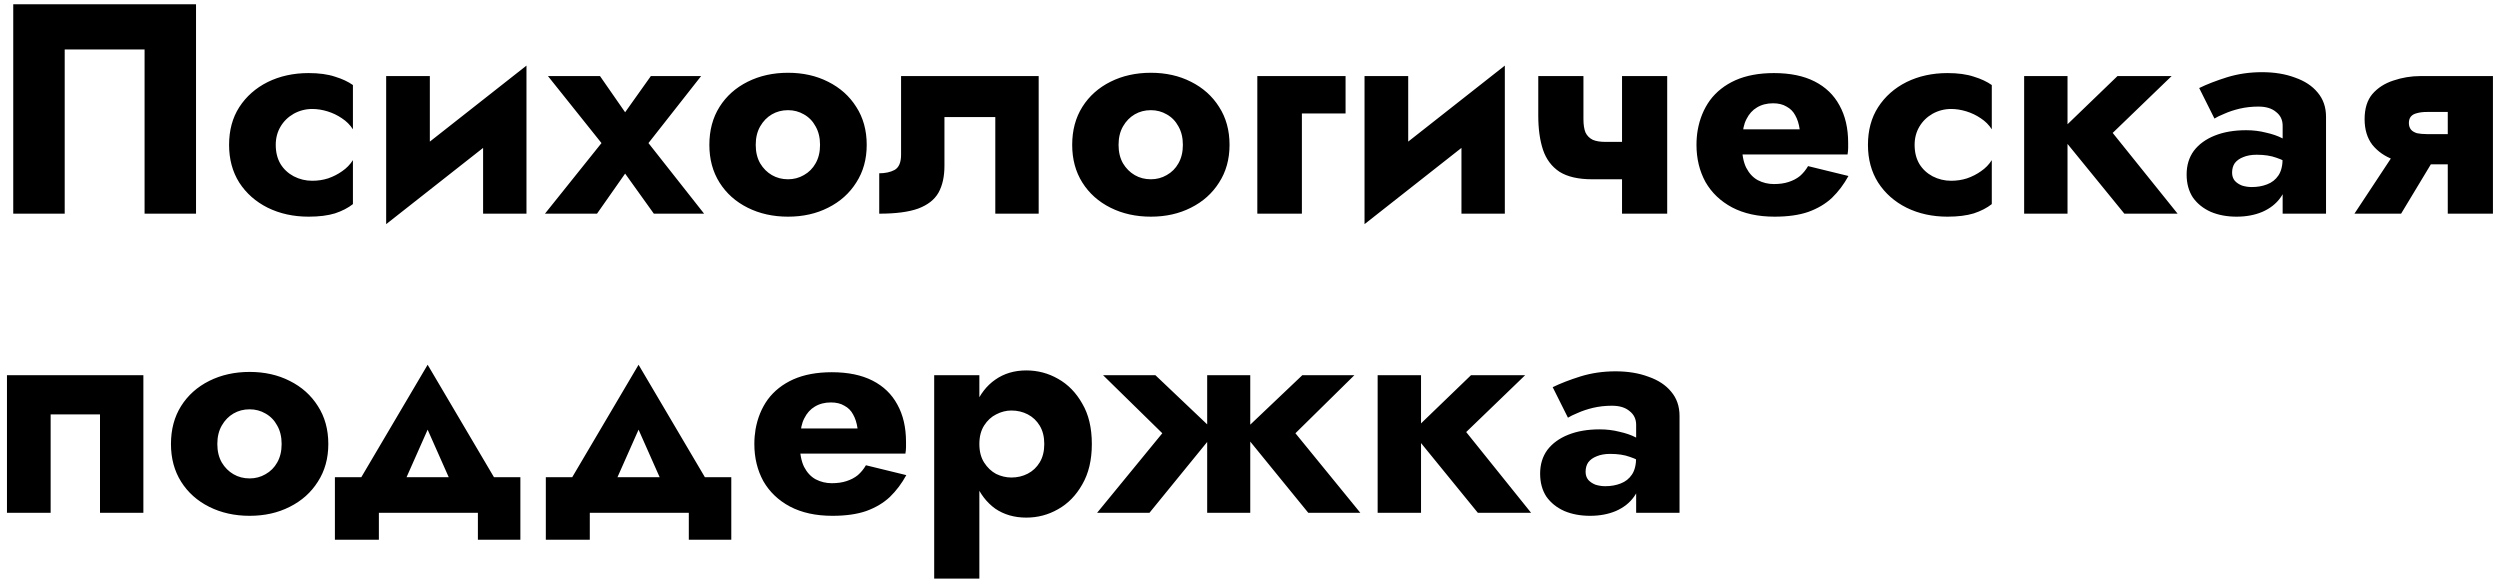 <svg width="234" height="55" viewBox="0 0 234 55" fill="none" xmlns="http://www.w3.org/2000/svg">
<path d="M13.532 4.628H6.056V20H1.24V0.4H18.348V20H13.532V4.628ZM25.81 13.56C25.81 14.251 25.959 14.848 26.258 15.352C26.556 15.837 26.967 16.22 27.49 16.5C28.031 16.78 28.61 16.92 29.226 16.92C29.748 16.92 30.243 16.845 30.71 16.696C31.195 16.528 31.634 16.304 32.026 16.024C32.436 15.744 32.772 15.399 33.034 14.988V19.104C32.586 19.459 32.026 19.748 31.354 19.972C30.682 20.177 29.86 20.28 28.89 20.28C27.471 20.28 26.192 20 25.054 19.44C23.934 18.88 23.047 18.096 22.394 17.088C21.759 16.08 21.442 14.904 21.442 13.56C21.442 12.197 21.759 11.021 22.394 10.032C23.047 9.024 23.934 8.24 25.054 7.68C26.192 7.12 27.471 6.84 28.89 6.84C29.86 6.84 30.682 6.952 31.354 7.176C32.026 7.381 32.586 7.643 33.034 7.96V12.104C32.772 11.693 32.427 11.348 31.998 11.068C31.587 10.788 31.139 10.573 30.654 10.424C30.168 10.275 29.692 10.2 29.226 10.2C28.61 10.2 28.031 10.349 27.49 10.648C26.967 10.947 26.556 11.348 26.258 11.852C25.959 12.356 25.81 12.925 25.81 13.56ZM49.138 10.76L36.145 20.98L36.285 16.36L49.278 6.14L49.138 10.76ZM40.233 7.12V17.032L36.145 20.98V7.12H40.233ZM49.278 6.14V20H45.218V10.088L49.278 6.14ZM60.92 7.12H65.624L60.696 13.392L65.904 20H61.2L58.512 16.248L55.88 20H51.008L56.3 13.392L51.288 7.12H56.16L58.512 10.508L60.92 7.12ZM66.396 13.56C66.396 12.197 66.713 11.012 67.348 10.004C67.983 8.996 68.86 8.212 69.98 7.652C71.1 7.092 72.36 6.812 73.76 6.812C75.16 6.812 76.411 7.092 77.512 7.652C78.632 8.212 79.509 8.996 80.144 10.004C80.797 11.012 81.124 12.197 81.124 13.56C81.124 14.904 80.797 16.08 80.144 17.088C79.509 18.096 78.632 18.88 77.512 19.44C76.411 20 75.16 20.28 73.76 20.28C72.36 20.28 71.1 20 69.98 19.44C68.86 18.88 67.983 18.096 67.348 17.088C66.713 16.08 66.396 14.904 66.396 13.56ZM70.736 13.56C70.736 14.232 70.876 14.811 71.156 15.296C71.436 15.763 71.8 16.127 72.248 16.388C72.696 16.649 73.2 16.78 73.76 16.78C74.301 16.78 74.796 16.649 75.244 16.388C75.711 16.127 76.075 15.763 76.336 15.296C76.616 14.811 76.756 14.232 76.756 13.56C76.756 12.888 76.616 12.309 76.336 11.824C76.075 11.339 75.711 10.965 75.244 10.704C74.796 10.443 74.301 10.312 73.76 10.312C73.2 10.312 72.696 10.443 72.248 10.704C71.8 10.965 71.436 11.339 71.156 11.824C70.876 12.309 70.736 12.888 70.736 13.56ZM97.22 7.12V20H93.16V10.956H88.4V15.52C88.4 16.528 88.213 17.368 87.84 18.04C87.466 18.693 86.832 19.188 85.936 19.524C85.058 19.841 83.845 20 82.296 20V16.22C82.856 16.22 83.332 16.117 83.724 15.912C84.134 15.688 84.34 15.212 84.34 14.484V7.12H97.22ZM100.357 13.56C100.357 12.197 100.674 11.012 101.309 10.004C101.944 8.996 102.821 8.212 103.941 7.652C105.061 7.092 106.321 6.812 107.721 6.812C109.121 6.812 110.372 7.092 111.473 7.652C112.593 8.212 113.47 8.996 114.105 10.004C114.758 11.012 115.085 12.197 115.085 13.56C115.085 14.904 114.758 16.08 114.105 17.088C113.47 18.096 112.593 18.88 111.473 19.44C110.372 20 109.121 20.28 107.721 20.28C106.321 20.28 105.061 20 103.941 19.44C102.821 18.88 101.944 18.096 101.309 17.088C100.674 16.08 100.357 14.904 100.357 13.56ZM104.697 13.56C104.697 14.232 104.837 14.811 105.117 15.296C105.397 15.763 105.761 16.127 106.209 16.388C106.657 16.649 107.161 16.78 107.721 16.78C108.262 16.78 108.757 16.649 109.205 16.388C109.672 16.127 110.036 15.763 110.297 15.296C110.577 14.811 110.717 14.232 110.717 13.56C110.717 12.888 110.577 12.309 110.297 11.824C110.036 11.339 109.672 10.965 109.205 10.704C108.757 10.443 108.262 10.312 107.721 10.312C107.161 10.312 106.657 10.443 106.209 10.704C105.761 10.965 105.397 11.339 105.117 11.824C104.837 12.309 104.697 12.888 104.697 13.56ZM117.685 7.12H125.945V10.62H121.857V20H117.685V7.12ZM140.712 10.76L127.72 20.98L127.86 16.36L140.852 6.14L140.712 10.76ZM131.808 7.12V17.032L127.72 20.98V7.12H131.808ZM140.852 6.14V20H136.792V10.088L140.852 6.14ZM149.022 16.78L150.254 13.28H153.418V16.78H149.022ZM151.822 7.12H156.05V20H151.822V7.12ZM148.21 7.12V11.152C148.21 11.675 148.275 12.095 148.406 12.412C148.555 12.711 148.779 12.935 149.078 13.084C149.377 13.215 149.769 13.28 150.254 13.28L149.022 16.78C147.734 16.78 146.717 16.547 145.97 16.08C145.242 15.595 144.729 14.913 144.43 14.036C144.131 13.14 143.982 12.067 143.982 10.816V7.12H148.21ZM161.171 14.456V12.104H168.451C168.376 11.581 168.236 11.143 168.031 10.788C167.844 10.433 167.573 10.163 167.219 9.976C166.883 9.771 166.463 9.668 165.959 9.668C165.38 9.668 164.876 9.799 164.447 10.06C164.036 10.303 163.709 10.667 163.467 11.152C163.224 11.619 163.103 12.197 163.103 12.888L163.047 13.56C163.047 14.437 163.177 15.147 163.439 15.688C163.719 16.229 164.083 16.621 164.531 16.864C164.997 17.107 165.501 17.228 166.043 17.228C166.565 17.228 167.023 17.163 167.415 17.032C167.825 16.901 168.18 16.715 168.479 16.472C168.777 16.211 169.029 15.903 169.235 15.548L173.015 16.472C172.585 17.256 172.072 17.937 171.475 18.516C170.877 19.076 170.14 19.515 169.263 19.832C168.404 20.131 167.349 20.28 166.099 20.28C164.549 20.28 163.224 19.991 162.123 19.412C161.04 18.833 160.209 18.04 159.631 17.032C159.071 16.005 158.791 14.848 158.791 13.56C158.791 13.317 158.8 13.084 158.819 12.86C158.837 12.636 158.865 12.412 158.903 12.188C159.089 11.124 159.472 10.191 160.051 9.388C160.648 8.585 161.441 7.96 162.431 7.512C163.439 7.064 164.643 6.84 166.043 6.84C167.555 6.84 168.824 7.101 169.851 7.624C170.877 8.147 171.652 8.893 172.175 9.864C172.716 10.835 172.987 12.001 172.987 13.364C172.987 13.476 172.987 13.635 172.987 13.84C172.987 14.027 172.968 14.232 172.931 14.456H161.171ZM179.208 13.56C179.208 14.251 179.357 14.848 179.656 15.352C179.955 15.837 180.365 16.22 180.888 16.5C181.429 16.78 182.008 16.92 182.624 16.92C183.147 16.92 183.641 16.845 184.108 16.696C184.593 16.528 185.032 16.304 185.424 16.024C185.835 15.744 186.171 15.399 186.432 14.988V19.104C185.984 19.459 185.424 19.748 184.752 19.972C184.08 20.177 183.259 20.28 182.288 20.28C180.869 20.28 179.591 20 178.452 19.44C177.332 18.88 176.445 18.096 175.792 17.088C175.157 16.08 174.84 14.904 174.84 13.56C174.84 12.197 175.157 11.021 175.792 10.032C176.445 9.024 177.332 8.24 178.452 7.68C179.591 7.12 180.869 6.84 182.288 6.84C183.259 6.84 184.08 6.952 184.752 7.176C185.424 7.381 185.984 7.643 186.432 7.96V12.104C186.171 11.693 185.825 11.348 185.396 11.068C184.985 10.788 184.537 10.573 184.052 10.424C183.567 10.275 183.091 10.2 182.624 10.2C182.008 10.2 181.429 10.349 180.888 10.648C180.365 10.947 179.955 11.348 179.656 11.852C179.357 12.356 179.208 12.925 179.208 13.56ZM189.46 7.12H193.52V20H189.46V7.12ZM198.196 7.12H203.264L197.748 12.44L203.824 20H198.84L192.68 12.44L198.196 7.12ZM208.924 16.164C208.924 16.463 209.008 16.715 209.176 16.92C209.344 17.107 209.568 17.256 209.848 17.368C210.147 17.461 210.455 17.508 210.772 17.508C211.295 17.508 211.771 17.424 212.2 17.256C212.648 17.088 213.003 16.808 213.264 16.416C213.525 16.024 213.656 15.483 213.656 14.792L214.104 16.36C214.104 17.181 213.889 17.891 213.46 18.488C213.049 19.067 212.48 19.515 211.752 19.832C211.043 20.131 210.24 20.28 209.344 20.28C208.448 20.28 207.645 20.131 206.936 19.832C206.227 19.515 205.667 19.067 205.256 18.488C204.864 17.891 204.668 17.172 204.668 16.332C204.668 15.473 204.892 14.736 205.34 14.12C205.807 13.504 206.46 13.028 207.3 12.692C208.14 12.356 209.12 12.188 210.24 12.188C210.893 12.188 211.509 12.263 212.088 12.412C212.685 12.543 213.199 12.72 213.628 12.944C214.076 13.149 214.393 13.355 214.58 13.56V15.548C214.095 15.193 213.591 14.932 213.068 14.764C212.564 14.577 211.948 14.484 211.22 14.484C210.735 14.484 210.315 14.559 209.96 14.708C209.624 14.839 209.363 15.025 209.176 15.268C209.008 15.511 208.924 15.809 208.924 16.164ZM207.272 11.096L205.844 8.24C206.572 7.885 207.44 7.549 208.448 7.232C209.475 6.915 210.567 6.756 211.724 6.756C212.881 6.756 213.908 6.924 214.804 7.26C215.719 7.577 216.428 8.044 216.932 8.66C217.455 9.276 217.716 10.032 217.716 10.928V20H213.656V11.768C213.656 11.227 213.451 10.797 213.04 10.48C212.648 10.144 212.097 9.976 211.388 9.976C210.772 9.976 210.184 10.041 209.624 10.172C209.083 10.303 208.607 10.461 208.196 10.648C207.785 10.816 207.477 10.965 207.272 11.096ZM224.743 20H220.375L224.239 14.148H228.271L224.743 20ZM233.339 20H229.111V7.12H233.339V20ZM230.567 12.552V15.38H226.563C225.685 15.38 224.836 15.231 224.015 14.932C223.212 14.633 222.559 14.176 222.055 13.56C221.569 12.925 221.327 12.123 221.327 11.152C221.327 10.163 221.569 9.379 222.055 8.8C222.559 8.221 223.212 7.801 224.015 7.54C224.836 7.26 225.685 7.12 226.563 7.12H230.567V10.48H227.151C226.796 10.48 226.488 10.517 226.227 10.592C225.984 10.648 225.797 10.751 225.667 10.9C225.536 11.049 225.471 11.255 225.471 11.516C225.471 11.759 225.536 11.964 225.667 12.132C225.797 12.281 225.984 12.393 226.227 12.468C226.488 12.524 226.796 12.552 227.151 12.552H230.567ZM13.42 35.12V48H9.36V38.788H4.74V48H0.652V35.12H13.42ZM16.002 41.56C16.002 40.197 16.319 39.012 16.953 38.004C17.588 36.996 18.465 36.212 19.585 35.652C20.706 35.092 21.965 34.812 23.366 34.812C24.765 34.812 26.016 35.092 27.117 35.652C28.238 36.212 29.115 36.996 29.75 38.004C30.403 39.012 30.73 40.197 30.73 41.56C30.73 42.904 30.403 44.08 29.75 45.088C29.115 46.096 28.238 46.88 27.117 47.44C26.016 48 24.765 48.28 23.366 48.28C21.965 48.28 20.706 48 19.585 47.44C18.465 46.88 17.588 46.096 16.953 45.088C16.319 44.08 16.002 42.904 16.002 41.56ZM20.341 41.56C20.341 42.232 20.482 42.811 20.762 43.296C21.041 43.763 21.405 44.127 21.854 44.388C22.302 44.649 22.805 44.78 23.366 44.78C23.907 44.78 24.401 44.649 24.849 44.388C25.316 44.127 25.68 43.763 25.942 43.296C26.221 42.811 26.361 42.232 26.361 41.56C26.361 40.888 26.221 40.309 25.942 39.824C25.68 39.339 25.316 38.965 24.849 38.704C24.401 38.443 23.907 38.312 23.366 38.312C22.805 38.312 22.302 38.443 21.854 38.704C21.405 38.965 21.041 39.339 20.762 39.824C20.482 40.309 20.341 40.888 20.341 41.56ZM40.027 40.216L36.947 47.16L32.859 46.292L40.027 34.14L47.195 46.292L43.107 47.16L40.027 40.216ZM44.731 48H35.463V50.52H31.347V44.668H48.707V50.52H44.731V48ZM59.769 40.216L56.689 47.16L52.601 46.292L59.769 34.14L66.937 46.292L62.849 47.16L59.769 40.216ZM64.473 48H55.205V50.52H51.089V44.668H68.449V50.52H64.473V48ZM72.987 42.456V40.104H80.267C80.192 39.581 80.052 39.143 79.847 38.788C79.66 38.433 79.39 38.163 79.035 37.976C78.699 37.771 78.279 37.668 77.775 37.668C77.196 37.668 76.692 37.799 76.263 38.06C75.852 38.303 75.526 38.667 75.283 39.152C75.04 39.619 74.919 40.197 74.919 40.888L74.863 41.56C74.863 42.437 74.994 43.147 75.255 43.688C75.535 44.229 75.899 44.621 76.347 44.864C76.814 45.107 77.318 45.228 77.859 45.228C78.382 45.228 78.839 45.163 79.231 45.032C79.642 44.901 79.996 44.715 80.295 44.472C80.594 44.211 80.846 43.903 81.051 43.548L84.831 44.472C84.402 45.256 83.888 45.937 83.291 46.516C82.694 47.076 81.956 47.515 81.079 47.832C80.22 48.131 79.166 48.28 77.915 48.28C76.366 48.28 75.04 47.991 73.939 47.412C72.856 46.833 72.026 46.04 71.447 45.032C70.887 44.005 70.607 42.848 70.607 41.56C70.607 41.317 70.616 41.084 70.635 40.86C70.654 40.636 70.682 40.412 70.719 40.188C70.906 39.124 71.288 38.191 71.867 37.388C72.464 36.585 73.258 35.96 74.247 35.512C75.255 35.064 76.459 34.84 77.859 34.84C79.371 34.84 80.64 35.101 81.667 35.624C82.694 36.147 83.468 36.893 83.991 37.864C84.532 38.835 84.803 40.001 84.803 41.364C84.803 41.476 84.803 41.635 84.803 41.84C84.803 42.027 84.784 42.232 84.747 42.456H72.987ZM91.668 54.16H87.44V35.12H91.668V54.16ZM102.196 41.56C102.196 43.053 101.898 44.313 101.3 45.34C100.722 46.367 99.966 47.141 99.032 47.664C98.118 48.187 97.128 48.448 96.064 48.448C94.944 48.448 93.974 48.168 93.152 47.608C92.35 47.029 91.734 46.227 91.304 45.2C90.875 44.155 90.66 42.941 90.66 41.56C90.66 40.16 90.875 38.947 91.304 37.92C91.734 36.893 92.35 36.1 93.152 35.54C93.974 34.961 94.944 34.672 96.064 34.672C97.128 34.672 98.118 34.933 99.032 35.456C99.966 35.979 100.722 36.753 101.3 37.78C101.898 38.788 102.196 40.048 102.196 41.56ZM97.744 41.56C97.744 40.888 97.604 40.319 97.324 39.852C97.044 39.385 96.671 39.031 96.204 38.788C95.738 38.545 95.224 38.424 94.664 38.424C94.179 38.424 93.703 38.545 93.236 38.788C92.788 39.012 92.415 39.357 92.116 39.824C91.818 40.291 91.668 40.869 91.668 41.56C91.668 42.251 91.818 42.829 92.116 43.296C92.415 43.763 92.788 44.117 93.236 44.36C93.703 44.584 94.179 44.696 94.664 44.696C95.224 44.696 95.738 44.575 96.204 44.332C96.671 44.089 97.044 43.735 97.324 43.268C97.604 42.801 97.744 42.232 97.744 41.56ZM121.896 35.12H126.768L121.252 40.552L127.328 48H122.456L116.296 40.44L121.896 35.12ZM117.024 35.12V48H112.992V35.12H117.024ZM108.148 35.12L113.748 40.44L107.588 48H102.688L108.792 40.552L103.248 35.12H108.148ZM128.948 35.12H133.008V48H128.948V35.12ZM137.684 35.12H142.752L137.236 40.44L143.312 48H138.328L132.168 40.44L137.684 35.12ZM148.412 44.164C148.412 44.463 148.496 44.715 148.664 44.92C148.832 45.107 149.056 45.256 149.336 45.368C149.635 45.461 149.943 45.508 150.26 45.508C150.783 45.508 151.259 45.424 151.688 45.256C152.136 45.088 152.491 44.808 152.752 44.416C153.014 44.024 153.144 43.483 153.144 42.792L153.592 44.36C153.592 45.181 153.378 45.891 152.948 46.488C152.538 47.067 151.968 47.515 151.24 47.832C150.531 48.131 149.728 48.28 148.832 48.28C147.936 48.28 147.134 48.131 146.424 47.832C145.715 47.515 145.155 47.067 144.744 46.488C144.352 45.891 144.156 45.172 144.156 44.332C144.156 43.473 144.38 42.736 144.828 42.12C145.295 41.504 145.948 41.028 146.788 40.692C147.628 40.356 148.608 40.188 149.728 40.188C150.382 40.188 150.998 40.263 151.576 40.412C152.174 40.543 152.687 40.72 153.116 40.944C153.564 41.149 153.882 41.355 154.068 41.56V43.548C153.583 43.193 153.079 42.932 152.556 42.764C152.052 42.577 151.436 42.484 150.708 42.484C150.223 42.484 149.803 42.559 149.448 42.708C149.112 42.839 148.851 43.025 148.664 43.268C148.496 43.511 148.412 43.809 148.412 44.164ZM146.76 39.096L145.332 36.24C146.06 35.885 146.928 35.549 147.936 35.232C148.963 34.915 150.055 34.756 151.212 34.756C152.37 34.756 153.396 34.924 154.292 35.26C155.207 35.577 155.916 36.044 156.42 36.66C156.943 37.276 157.204 38.032 157.204 38.928V48H153.144V39.768C153.144 39.227 152.939 38.797 152.528 38.48C152.136 38.144 151.586 37.976 150.876 37.976C150.26 37.976 149.672 38.041 149.112 38.172C148.571 38.303 148.095 38.461 147.684 38.648C147.274 38.816 146.966 38.965 146.76 39.096Z" fill="black"/>
</svg>
